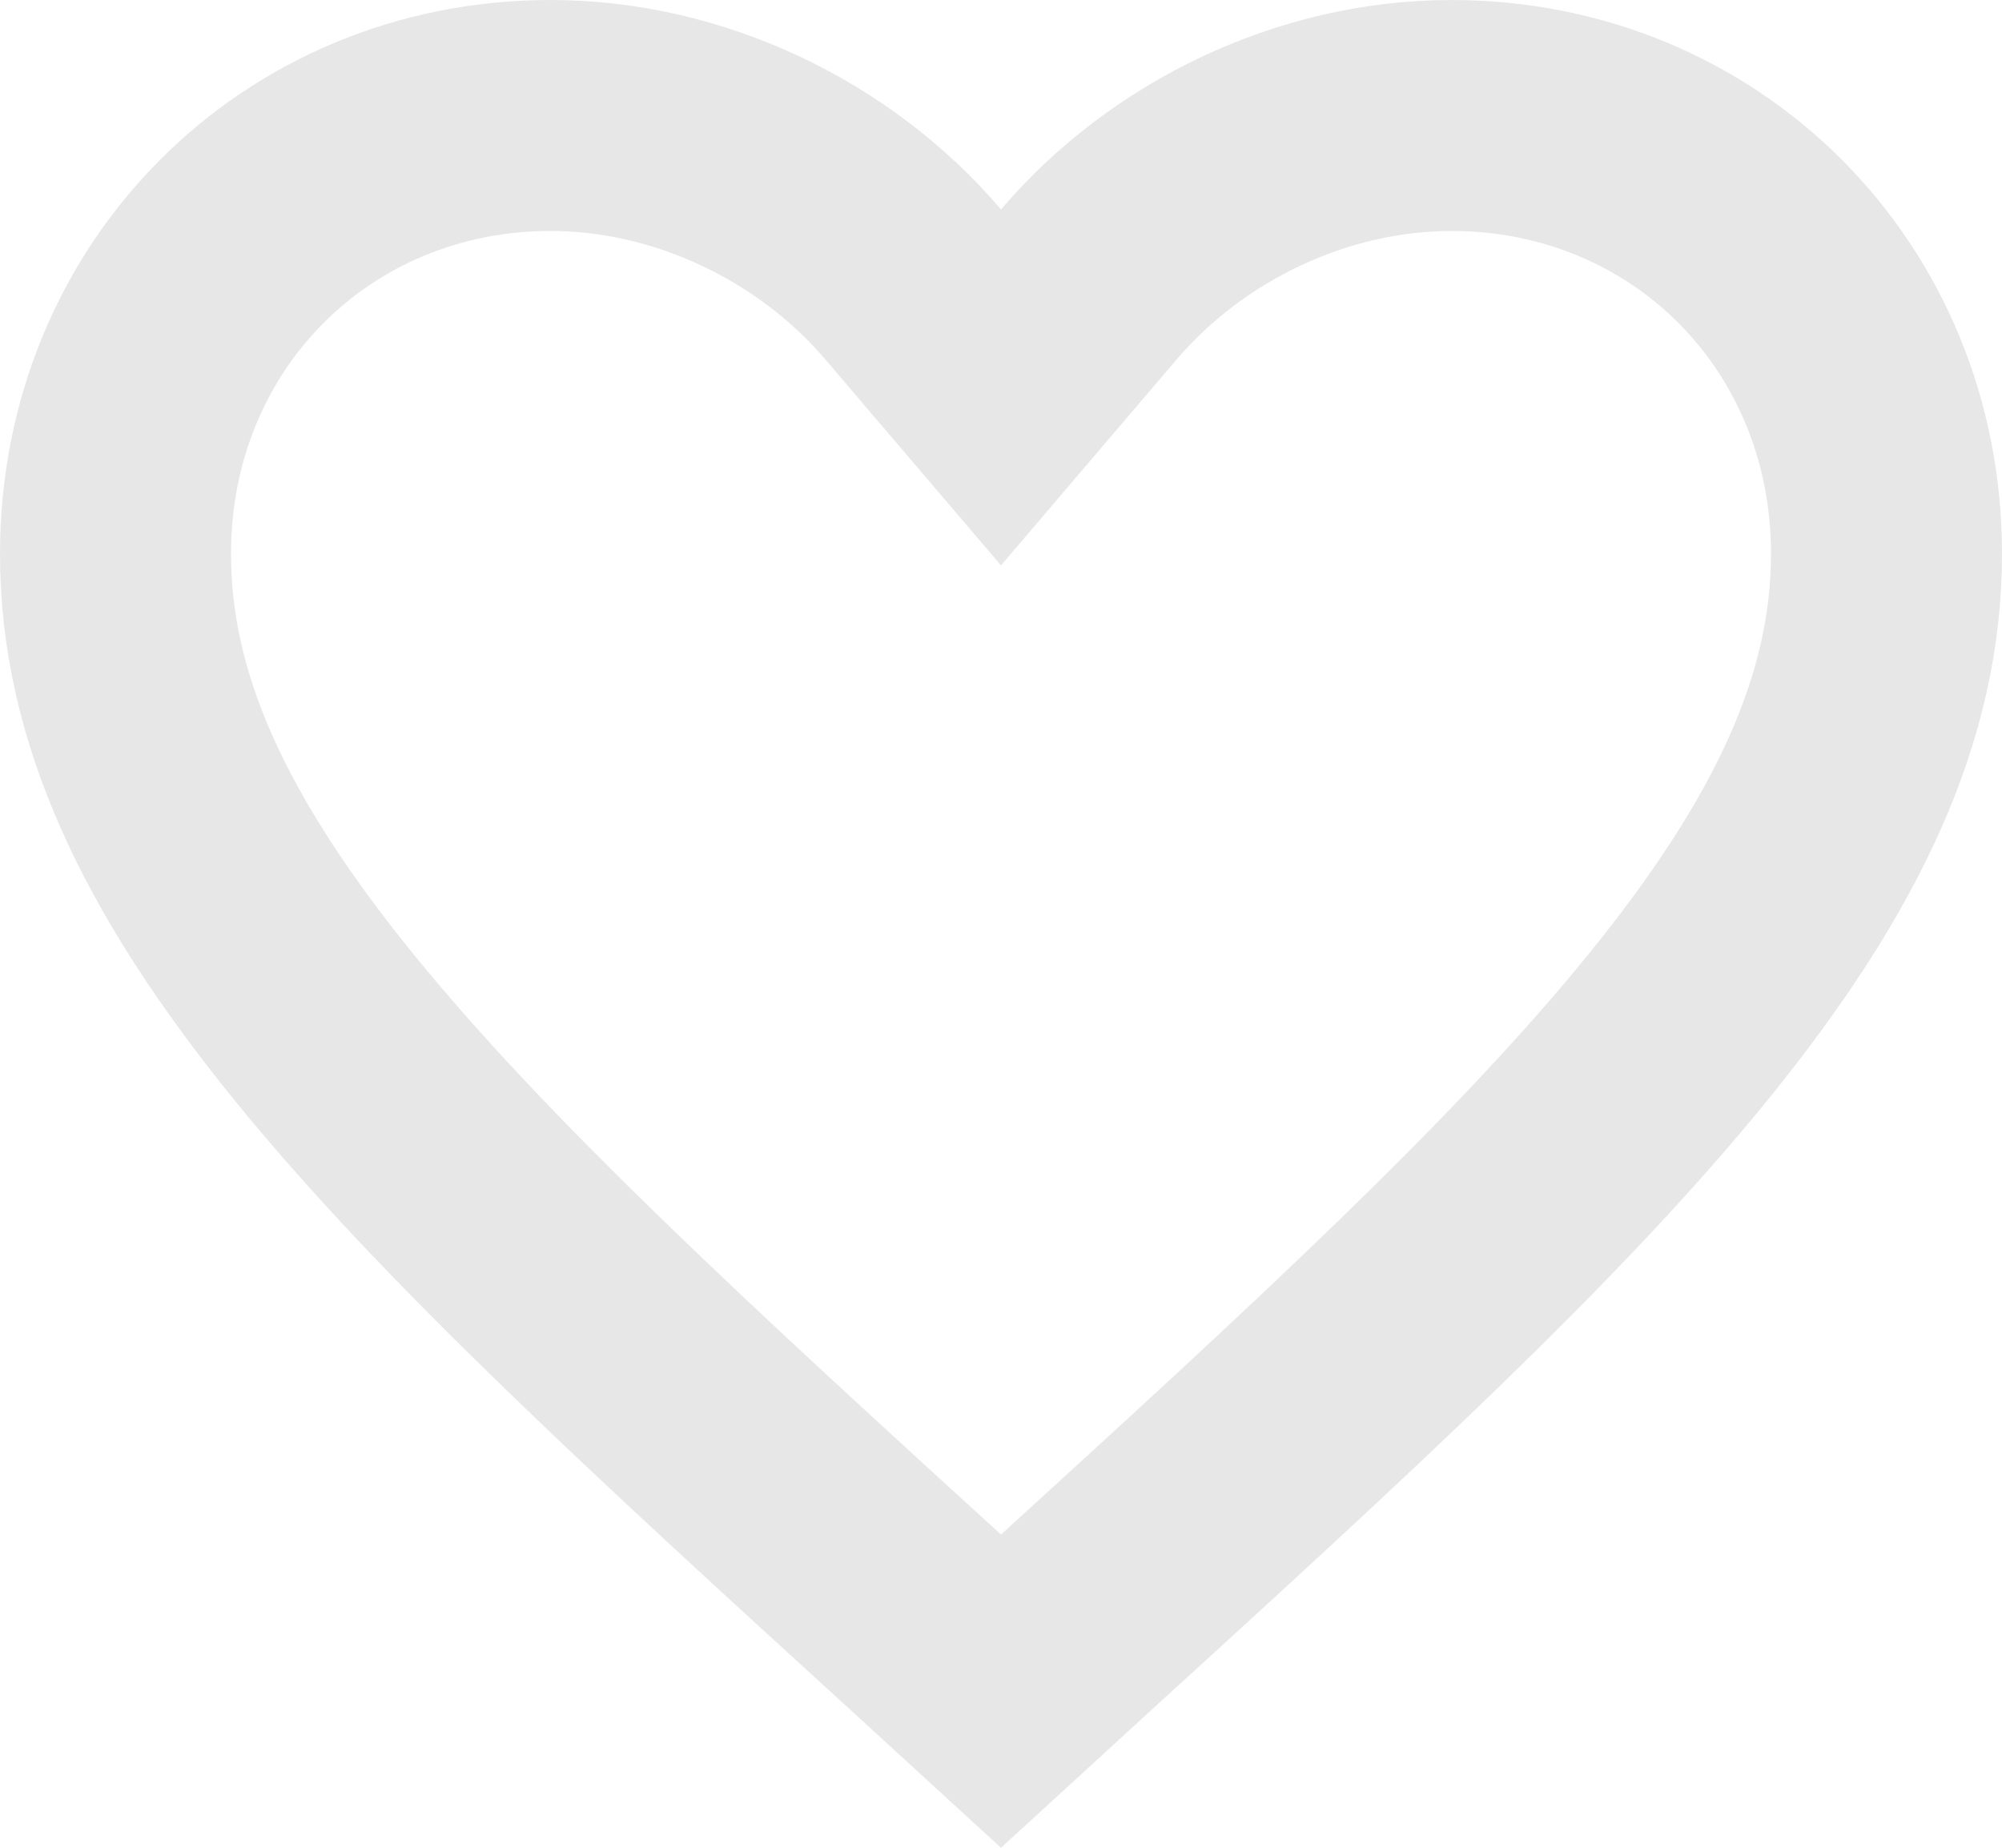 <svg width="26" height="24" viewBox="0 0 26 24" fill="none" xmlns="http://www.w3.org/2000/svg">
<path d="M12.128 21.167L12.126 21.165C8.749 18.085 6.067 15.63 4.211 13.346C2.372 11.083 1.5 9.169 1.5 7.193C1.5 3.974 3.981 1.5 7.15 1.5C8.955 1.5 10.715 2.353 11.859 3.694L13 5.032L14.141 3.694C15.285 2.353 17.045 1.5 18.85 1.5C22.019 1.5 24.5 3.974 24.5 7.193C24.5 9.169 23.628 11.083 21.789 13.346C19.933 15.63 17.251 18.085 13.874 21.165L13.872 21.167L13 21.966L12.128 21.167Z" stroke="#E7E7E7" stroke-width="3"/>
</svg>
